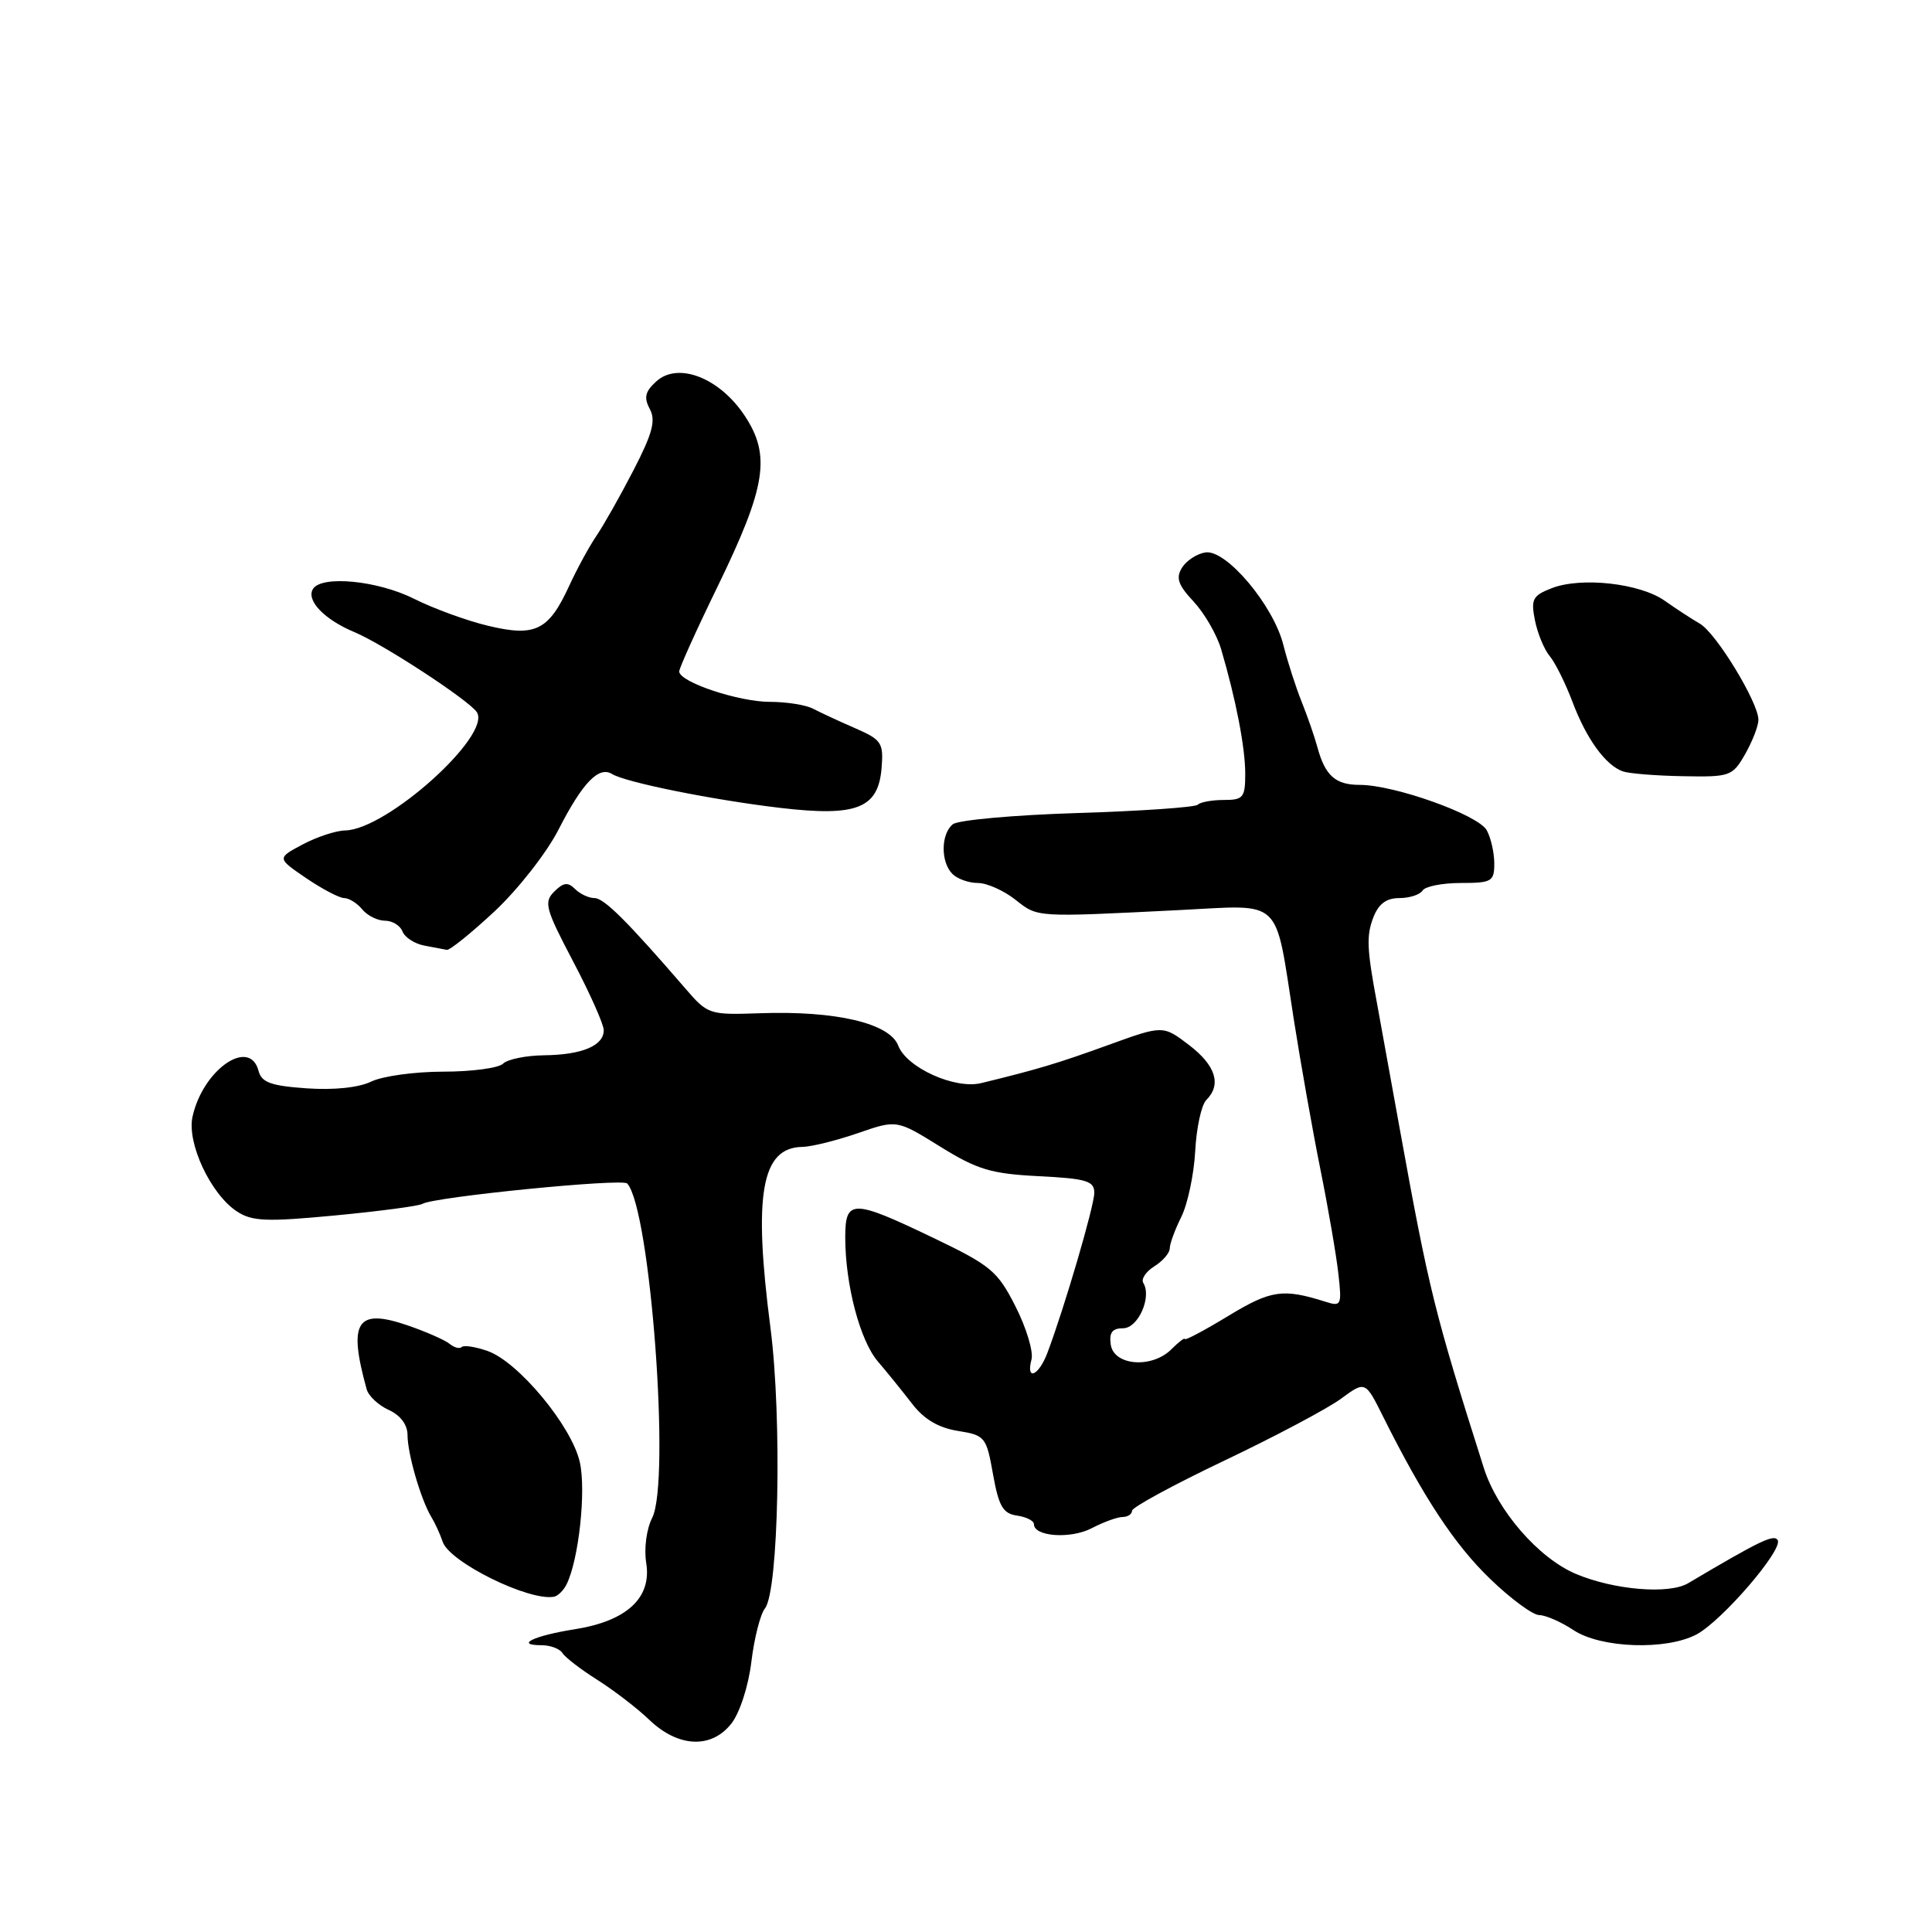 <?xml version="1.0" encoding="UTF-8" standalone="no"?>
<!DOCTYPE svg PUBLIC "-//W3C//DTD SVG 1.1//EN" "http://www.w3.org/Graphics/SVG/1.1/DTD/svg11.dtd" >
<svg xmlns="http://www.w3.org/2000/svg" xmlns:xlink="http://www.w3.org/1999/xlink" version="1.1" viewBox="0 0 256 256">
 <g >
 <path fill="currentColor"
d=" M 96.91 228.38 C 98.02 226.97 99.17 223.43 99.56 220.20 C 99.94 217.06 100.75 213.88 101.36 213.12 C 103.18 210.85 103.63 187.90 102.10 176.03 C 99.79 158.24 100.88 152.05 106.32 151.97 C 107.52 151.95 110.82 151.13 113.67 150.15 C 118.83 148.36 118.83 148.36 124.56 151.92 C 129.49 154.98 131.31 155.53 137.64 155.85 C 143.97 156.17 145.00 156.48 145.00 158.05 C 145.00 159.77 141.05 173.26 138.79 179.25 C 137.63 182.33 135.91 183.04 136.68 180.13 C 136.95 179.10 136.00 175.95 134.57 173.13 C 132.18 168.41 131.30 167.68 123.62 164.00 C 112.95 158.88 112.00 158.88 112.00 163.95 C 112.00 170.22 113.95 177.63 116.32 180.40 C 117.52 181.80 119.55 184.31 120.83 185.97 C 122.42 188.05 124.34 189.19 126.91 189.60 C 130.53 190.18 130.70 190.39 131.58 195.35 C 132.34 199.59 132.90 200.56 134.75 200.82 C 135.99 201.00 137.00 201.51 137.00 201.96 C 137.00 203.61 141.86 203.95 144.65 202.50 C 146.22 201.68 148.06 201.01 148.75 201.01 C 149.44 201.00 150.00 200.63 150.00 200.18 C 150.00 199.73 155.51 196.74 162.25 193.53 C 168.99 190.32 175.94 186.63 177.70 185.33 C 180.91 182.97 180.91 182.97 183.28 187.73 C 188.61 198.40 192.75 204.69 197.46 209.22 C 200.18 211.85 203.11 214.00 203.96 214.01 C 204.80 214.01 206.85 214.91 208.50 216.00 C 212.12 218.40 220.78 218.70 224.80 216.57 C 228.18 214.77 236.31 205.32 235.55 204.07 C 235.05 203.26 233.20 204.15 223.68 209.79 C 221.14 211.29 213.85 210.68 208.81 208.55 C 203.87 206.46 198.41 200.18 196.61 194.50 C 190.07 173.91 189.35 170.97 185.46 149.50 C 184.07 141.80 182.72 134.38 182.47 133.00 C 181.12 125.78 181.04 124.03 181.95 121.62 C 182.66 119.77 183.68 119.00 185.42 119.00 C 186.77 119.00 188.16 118.55 188.50 118.00 C 188.84 117.45 191.12 117.00 193.56 117.00 C 197.66 117.00 198.00 116.80 198.00 114.43 C 198.00 113.02 197.56 111.04 197.01 110.03 C 195.92 107.98 184.78 104.00 180.16 104.00 C 176.95 104.00 175.59 102.79 174.56 99.00 C 174.19 97.62 173.25 94.92 172.48 93.00 C 171.71 91.08 170.61 87.68 170.05 85.45 C 168.73 80.20 162.48 72.78 159.73 73.20 C 158.62 73.36 157.22 74.27 156.63 75.21 C 155.78 76.57 156.09 77.50 158.16 79.71 C 159.59 81.25 161.23 84.08 161.80 86.00 C 163.77 92.70 165.00 99.05 165.00 102.51 C 165.00 105.68 164.74 106.00 162.17 106.00 C 160.61 106.00 159.05 106.28 158.71 106.63 C 158.36 106.97 151.20 107.47 142.79 107.73 C 134.38 107.99 126.94 108.66 126.25 109.22 C 124.66 110.52 124.63 114.23 126.20 115.80 C 126.86 116.46 128.37 117.00 129.57 117.00 C 130.76 117.00 132.99 117.99 134.54 119.21 C 137.55 121.58 137.04 121.55 156.28 120.59 C 170.15 119.90 168.87 118.69 171.43 135.05 C 172.33 140.80 173.92 149.78 174.97 155.00 C 176.02 160.22 177.09 166.46 177.35 168.85 C 177.81 172.94 177.71 173.15 175.67 172.50 C 170.00 170.70 168.42 170.93 162.75 174.37 C 159.59 176.29 157.00 177.66 157.00 177.43 C 157.00 177.19 156.19 177.81 155.21 178.79 C 152.64 181.36 147.59 180.97 147.18 178.17 C 146.95 176.57 147.38 176.00 148.82 176.00 C 150.81 176.00 152.65 171.86 151.49 169.99 C 151.18 169.48 151.84 168.49 152.96 167.79 C 154.08 167.09 155.00 166.02 155.00 165.41 C 155.00 164.80 155.69 162.93 156.53 161.24 C 157.37 159.55 158.20 155.64 158.37 152.55 C 158.53 149.46 159.19 146.41 159.84 145.76 C 161.89 143.71 161.09 141.17 157.55 138.47 C 154.10 135.84 154.10 135.84 146.80 138.49 C 140.15 140.90 137.45 141.71 130.00 143.52 C 126.52 144.36 120.13 141.47 119.02 138.55 C 117.89 135.58 110.72 133.90 100.67 134.26 C 93.99 134.49 93.78 134.43 90.83 131.00 C 83.11 122.06 80.04 119.00 78.77 119.00 C 78.02 119.00 76.86 118.46 76.19 117.79 C 75.25 116.85 74.65 116.93 73.44 118.14 C 72.03 119.54 72.28 120.43 75.94 127.39 C 78.17 131.63 80.00 135.73 80.00 136.51 C 80.00 138.56 77.13 139.77 72.11 139.83 C 69.70 139.86 67.24 140.36 66.66 140.94 C 66.08 141.52 62.52 142.00 58.75 142.00 C 54.98 142.00 50.69 142.59 49.20 143.31 C 47.54 144.12 44.24 144.46 40.63 144.21 C 35.90 143.88 34.66 143.43 34.26 141.90 C 33.09 137.42 26.88 141.73 25.51 147.97 C 24.74 151.46 27.92 158.24 31.39 160.52 C 33.40 161.84 35.30 161.92 44.44 161.05 C 50.32 160.49 55.51 159.80 55.97 159.52 C 57.46 158.60 82.48 156.11 83.11 156.82 C 86.18 160.21 88.87 196.29 86.42 201.12 C 85.66 202.61 85.32 205.19 85.63 207.12 C 86.37 211.73 83.05 214.80 76.13 215.89 C 70.73 216.74 68.14 218.00 71.77 218.00 C 72.93 218.00 74.17 218.47 74.53 219.04 C 74.88 219.61 76.96 221.21 79.15 222.59 C 81.34 223.98 84.45 226.36 86.05 227.90 C 89.88 231.56 94.27 231.75 96.91 228.38 Z  M 75.07 209.94 C 76.69 206.70 77.68 197.53 76.83 193.75 C 75.76 188.96 68.67 180.43 64.60 179.01 C 62.99 178.45 61.45 178.21 61.18 178.49 C 60.91 178.76 60.19 178.57 59.58 178.07 C 58.98 177.57 56.48 176.47 54.04 175.63 C 47.26 173.29 46.09 175.11 48.59 184.10 C 48.84 184.98 50.15 186.21 51.52 186.83 C 53.07 187.53 54.00 188.79 54.00 190.16 C 54.00 192.63 55.77 198.72 57.15 201.00 C 57.65 201.82 58.33 203.31 58.66 204.30 C 59.56 207.00 70.16 212.22 73.43 211.57 C 73.94 211.46 74.68 210.73 75.07 209.94 Z  M 65.54 120.75 C 68.63 117.86 72.44 113.00 74.00 109.94 C 77.18 103.72 79.34 101.47 81.10 102.56 C 82.89 103.67 94.48 106.00 103.39 107.05 C 113.51 108.24 116.36 107.12 116.81 101.82 C 117.09 98.42 116.83 98.03 113.31 96.49 C 111.21 95.58 108.72 94.42 107.76 93.92 C 106.81 93.41 104.23 93.00 102.03 93.00 C 97.86 93.00 90.00 90.37 90.00 88.97 C 90.00 88.53 92.28 83.47 95.08 77.73 C 101.52 64.48 102.17 60.37 98.68 55.09 C 95.35 50.06 89.85 47.92 86.97 50.53 C 85.48 51.88 85.29 52.67 86.10 54.19 C 86.92 55.72 86.46 57.43 83.94 62.31 C 82.18 65.72 79.97 69.62 79.03 71.00 C 78.09 72.38 76.46 75.37 75.41 77.65 C 72.69 83.56 70.93 84.42 64.67 82.92 C 61.86 82.25 57.45 80.64 54.88 79.35 C 50.05 76.92 42.61 76.20 41.47 78.04 C 40.54 79.55 42.97 82.09 46.94 83.75 C 50.76 85.34 62.11 92.77 63.18 94.36 C 65.20 97.40 51.26 109.94 45.73 110.04 C 44.51 110.06 41.97 110.90 40.09 111.90 C 36.69 113.71 36.69 113.71 40.57 116.36 C 42.71 117.81 44.98 119.00 45.61 119.00 C 46.24 119.00 47.32 119.67 48.00 120.50 C 48.68 121.33 50.04 122.00 51.02 122.00 C 51.99 122.00 53.03 122.64 53.33 123.42 C 53.63 124.20 54.92 125.04 56.19 125.29 C 57.46 125.53 58.82 125.79 59.20 125.86 C 59.59 125.94 62.44 123.64 65.54 120.75 Z  M 231.25 99.91 C 232.21 98.22 233.00 96.18 233.00 95.38 C 233.00 93.08 227.41 83.90 225.24 82.64 C 224.15 82.01 222.05 80.64 220.58 79.60 C 217.31 77.29 209.54 76.42 205.63 77.93 C 203.08 78.92 202.83 79.39 203.39 82.21 C 203.74 83.95 204.62 86.07 205.34 86.93 C 206.07 87.80 207.43 90.53 208.36 93.00 C 210.21 97.91 212.74 101.40 215.03 102.21 C 215.84 102.50 219.43 102.79 223.00 102.85 C 229.26 102.97 229.56 102.86 231.25 99.91 Z "/>
</g>
</svg>
